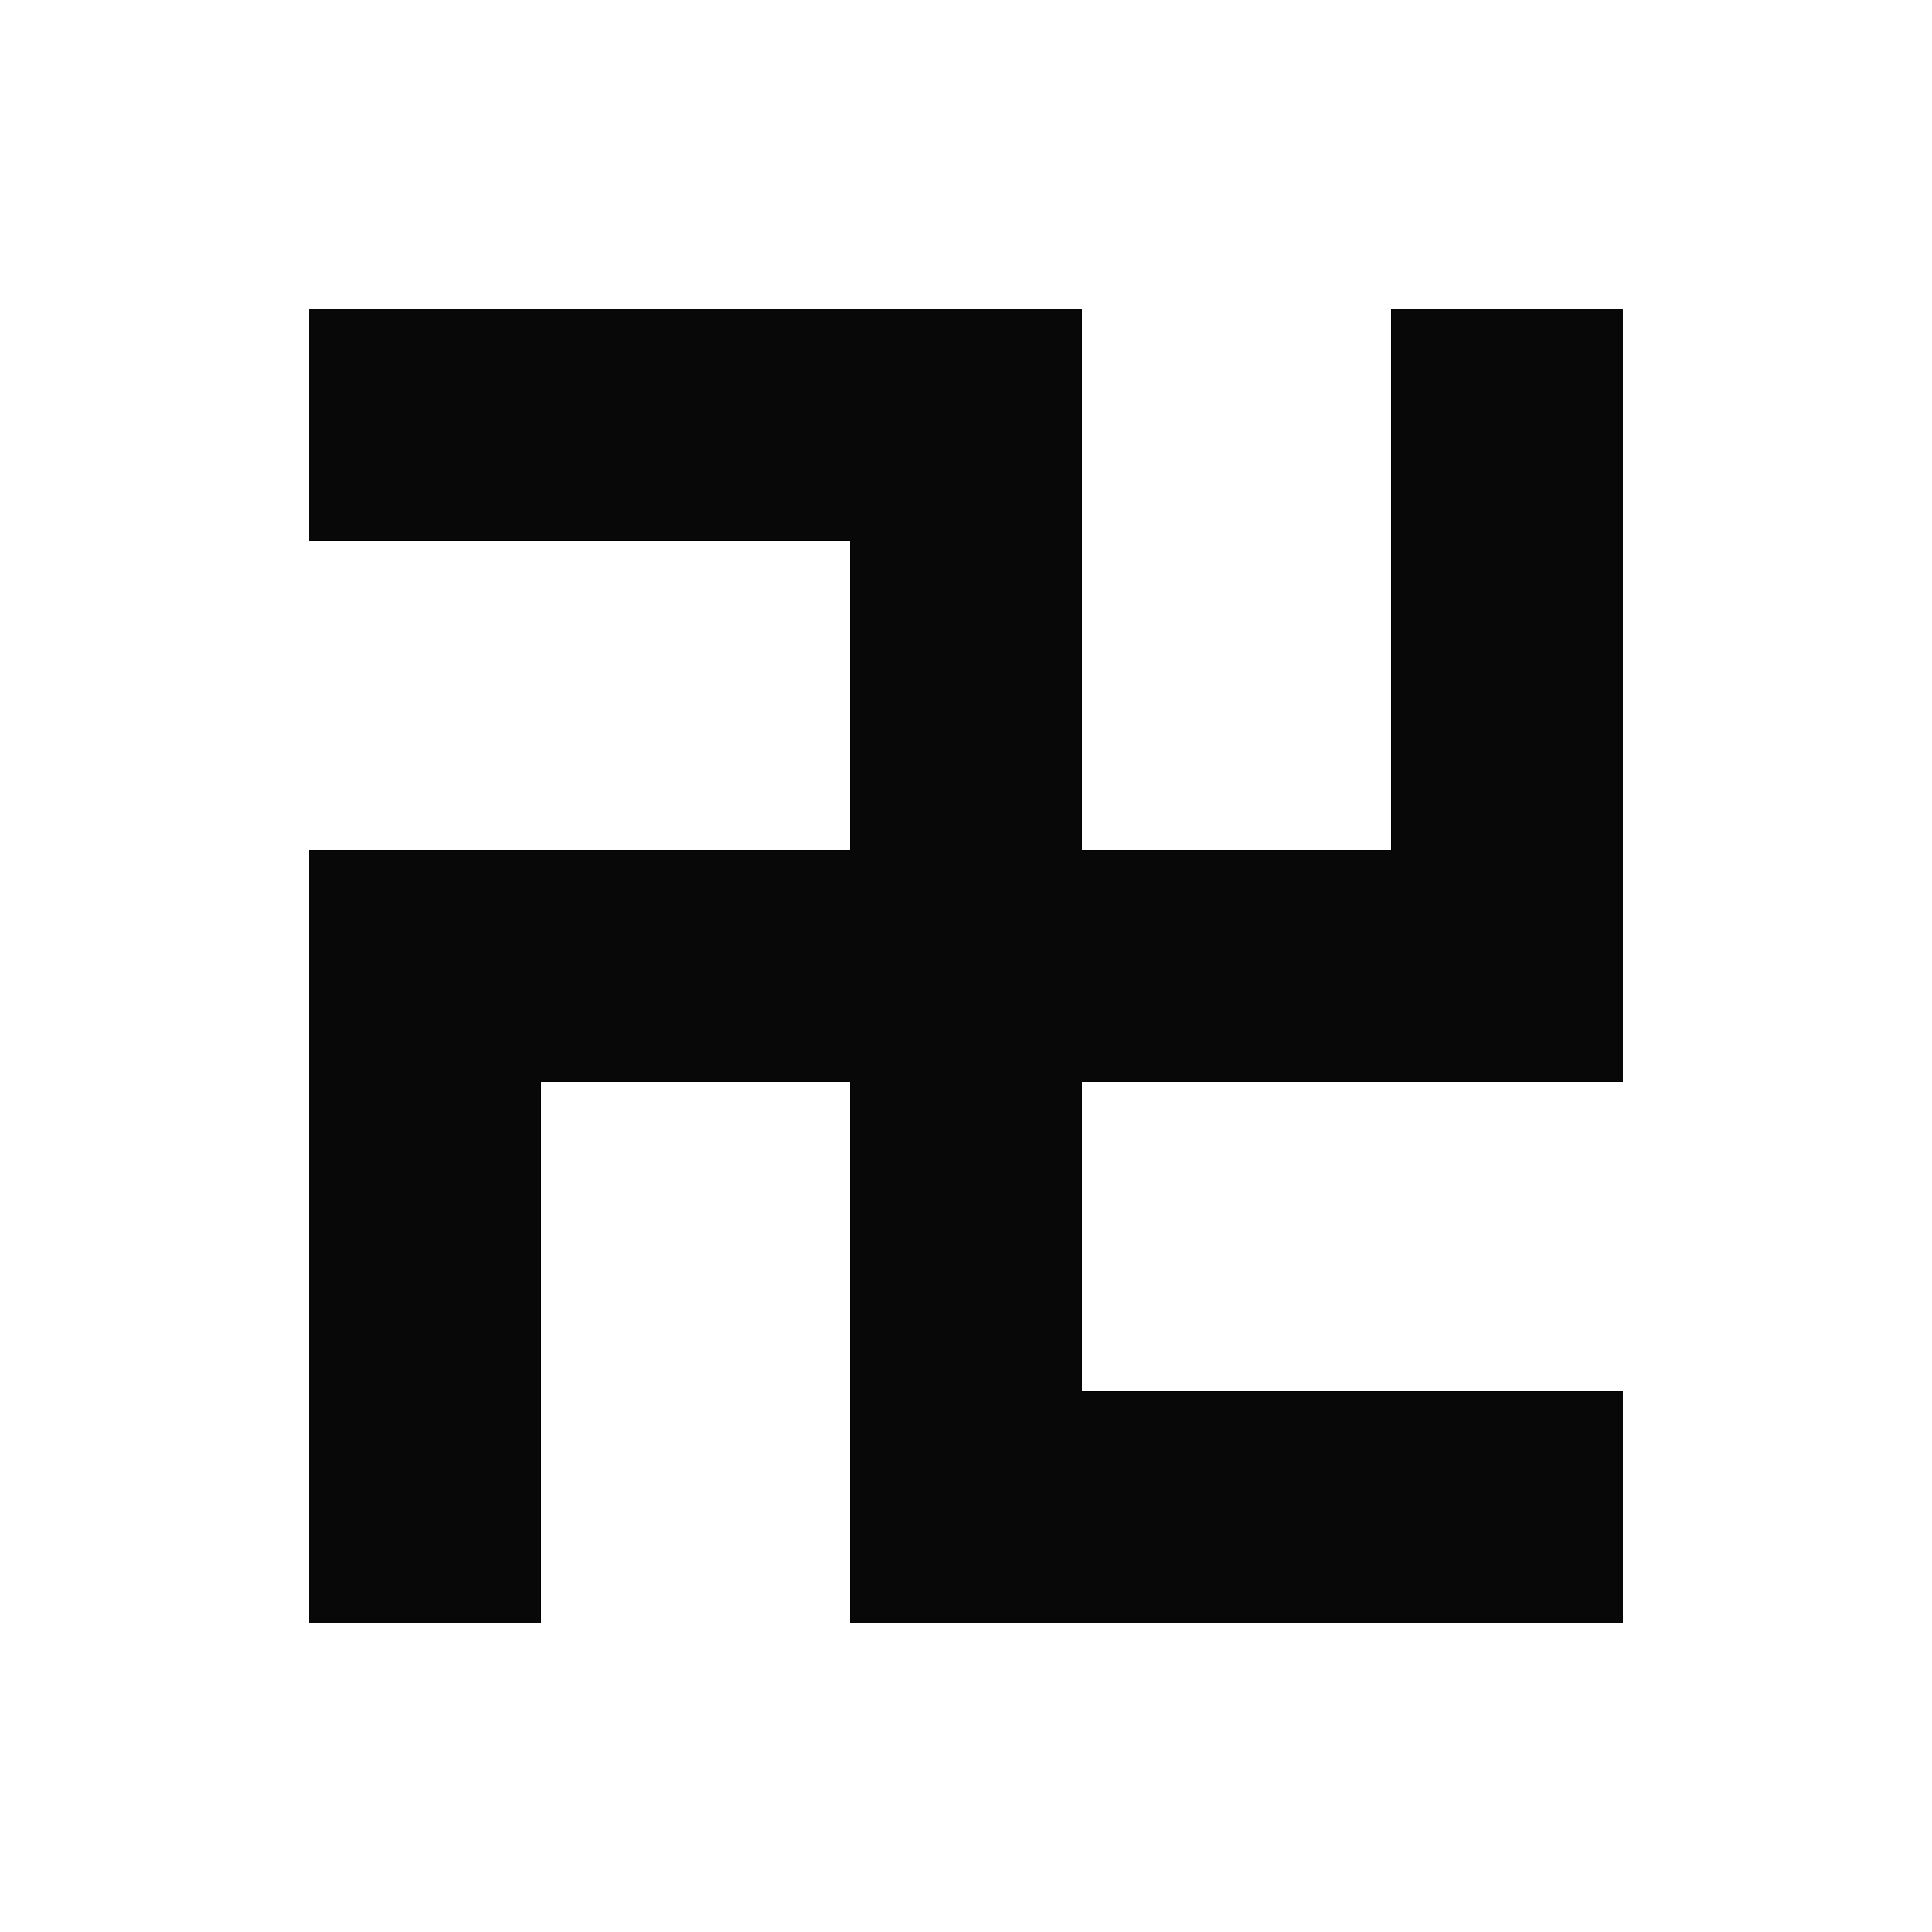 <svg xmlns="http://www.w3.org/2000/svg" version="1.1" xmlns:xlink="http://www.w3.org/1999/xlink" xmlns:svgjs="http://svgjs.dev/svgjs" width="200" height="200"><svg viewBox="0 0 200 200" fill="none" xmlns="http://www.w3.org/2000/svg">
<rect x="32" y="32" width="80" height="24" fill="#080808"></rect>
<rect x="88" y="144" width="80" height="24" fill="#080808"></rect>
<rect x="88" y="32" width="24" height="136" fill="#080808"></rect>
<rect x="32" y="88" width="24" height="80" fill="#080808"></rect>
<rect x="144" y="32" width="24" height="80" fill="#080808"></rect>
<rect x="32" y="88" width="136" height="24" fill="#080808"></rect>
</svg><style>@media (prefers-color-scheme: light) { :root { filter: none; } }
@media (prefers-color-scheme: dark) { :root { filter: none; } }
</style></svg>